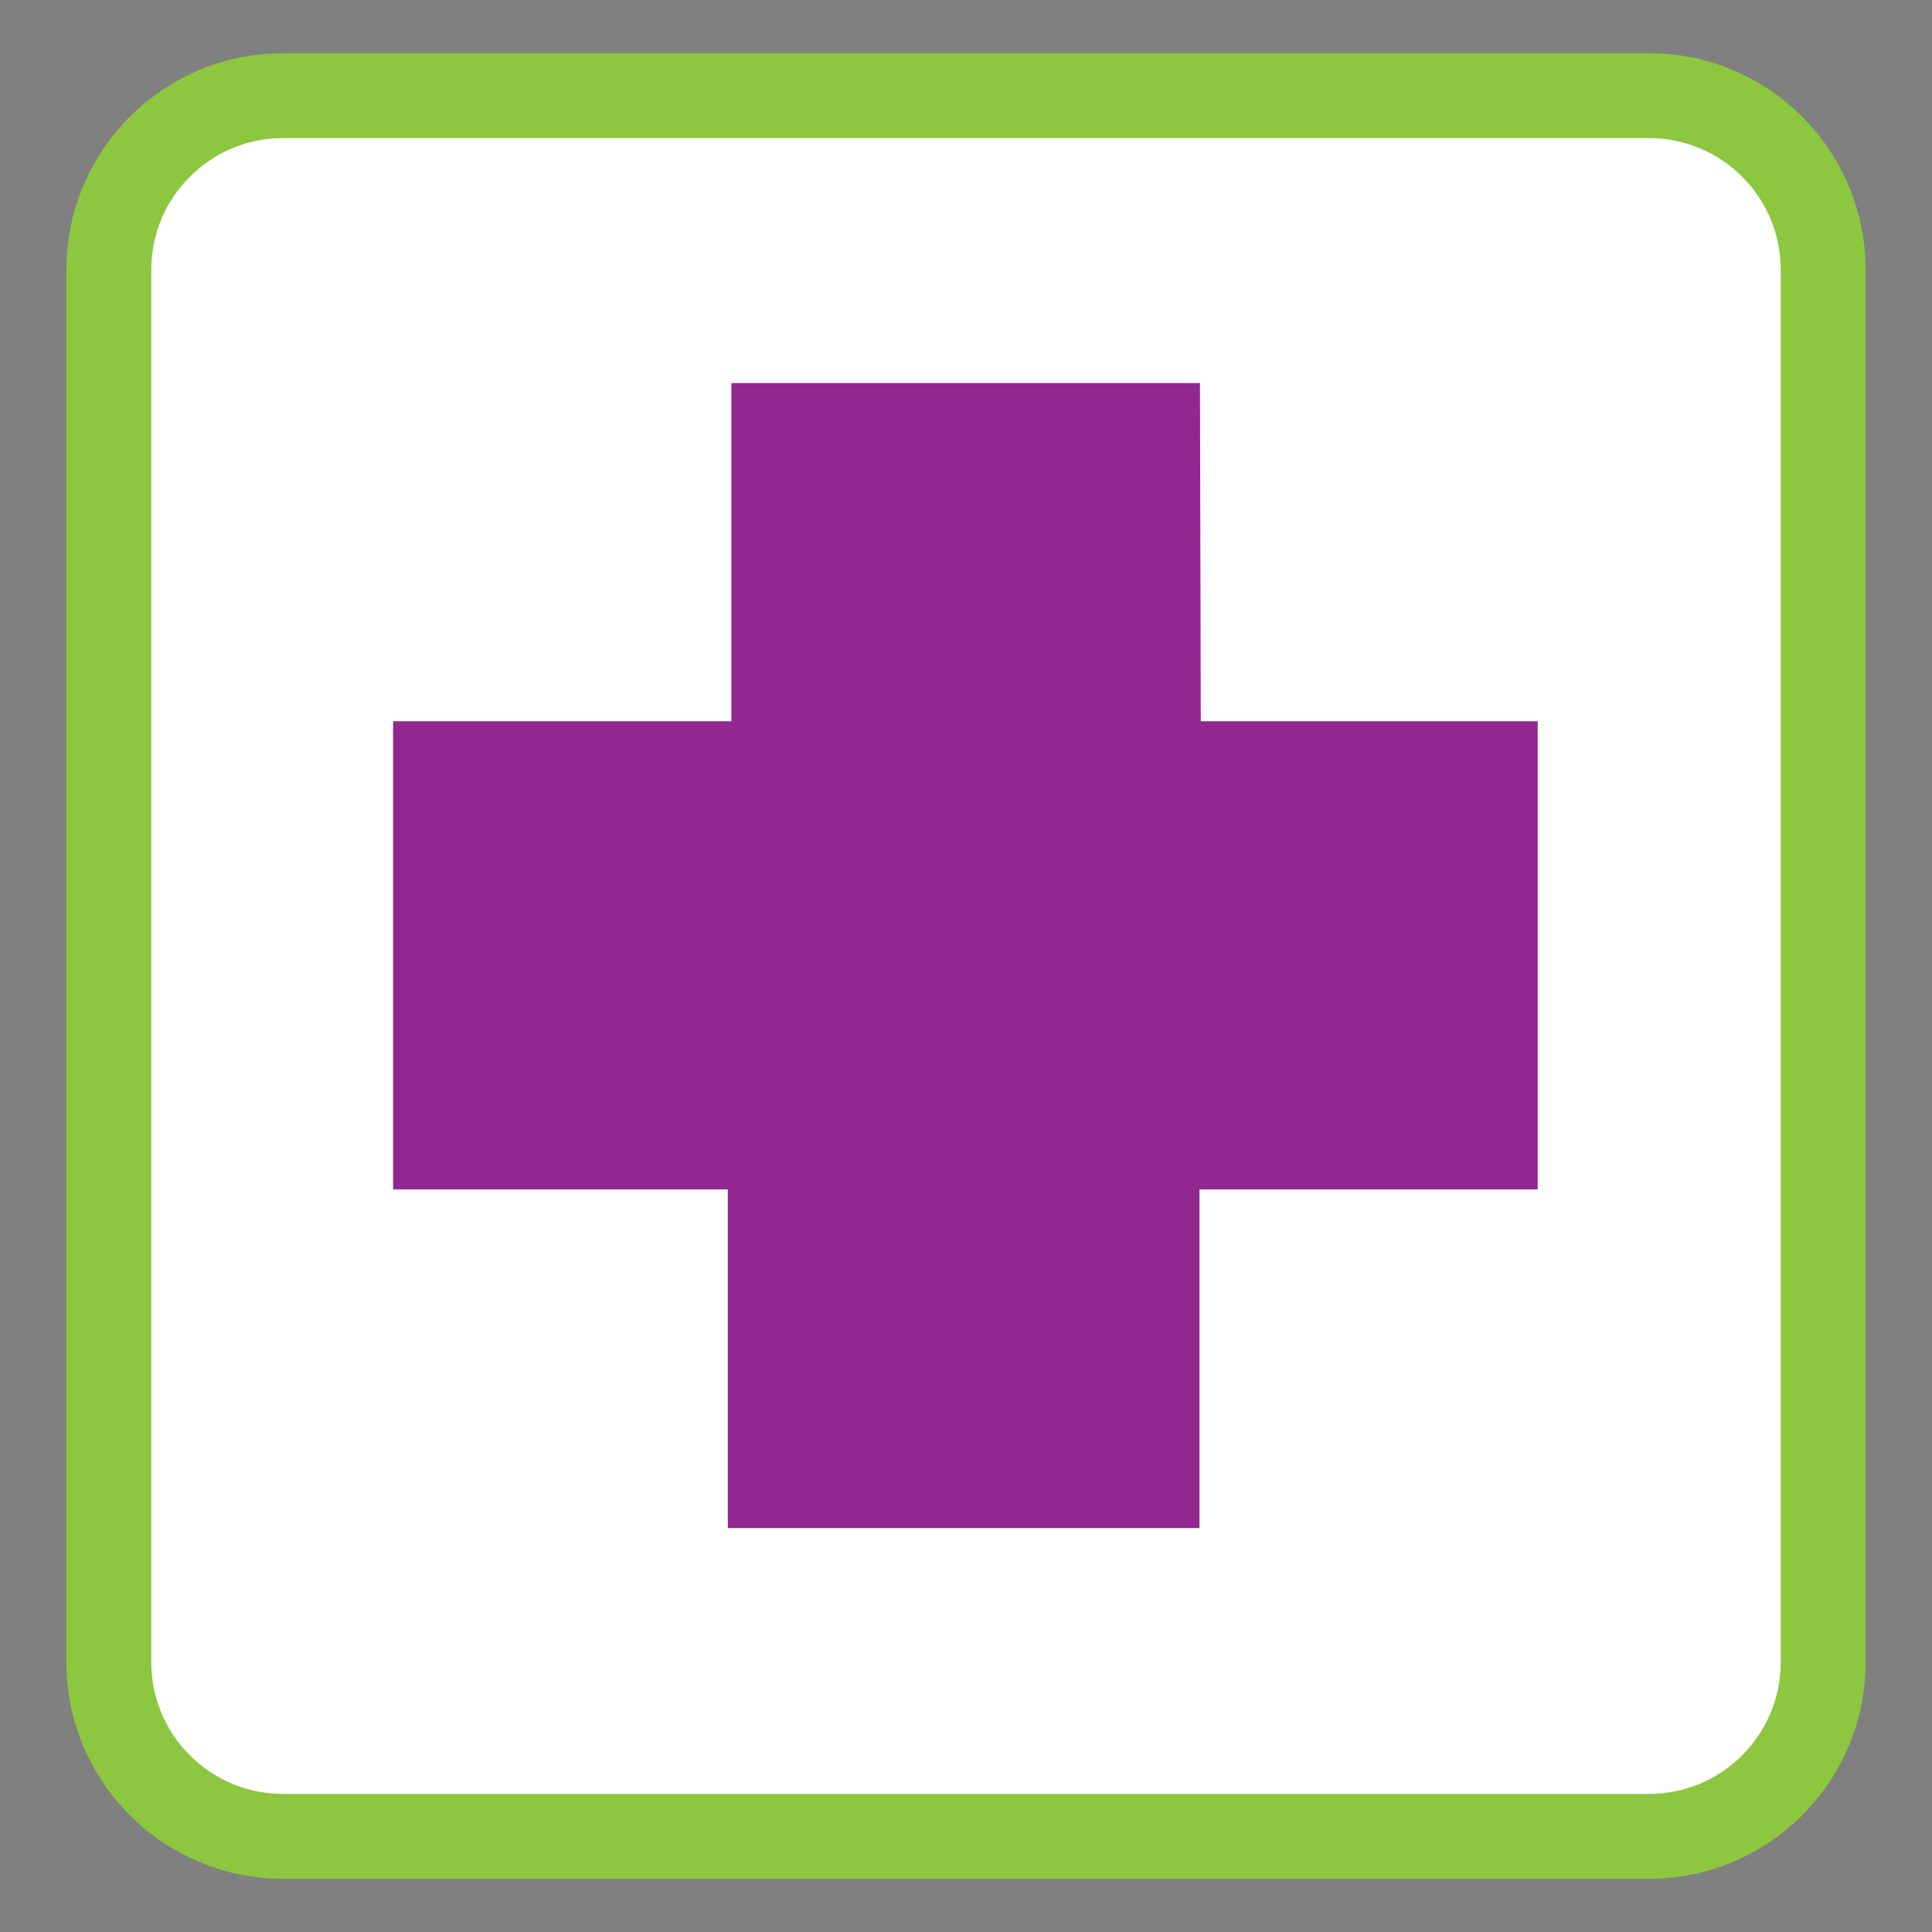 <?xml version="1.0" encoding="utf-8"?>
<!-- Generator: Adobe Illustrator 16.0.0, SVG Export Plug-In . SVG Version: 6.00 Build 0)  -->
<!DOCTYPE svg PUBLIC "-//W3C//DTD SVG 1.1//EN" "http://www.w3.org/Graphics/SVG/1.1/DTD/svg11.dtd">
<svg version="1.1" xmlns="http://www.w3.org/2000/svg" xmlns:xlink="http://www.w3.org/1999/xlink" x="0px" y="0px"
	 width="299.99px" height="299.991px" viewBox="0 0 299.99 299.991" enable-background="new 0 0 299.99 299.991"
	 xml:space="preserve">
<rect x="0" y="0" width="299.99" height="299.991" fill="#808080" stroke="none"/>
<g id="Calque_2">
	<path fill="#FFFFFF" d="M281.788,266.555c0,8.386-6.798,15.184-15.185,15.184H36.546c-8.386,0-15.184-6.798-15.184-15.184V33.394
		c0-8.386,6.798-15.184,15.184-15.184h230.058c8.387,0,15.185,6.798,15.185,15.184V266.555z"/>
</g>
<g id="Calque_1">
	<g>
		<path fill="#8DC63F" d="M256.062,291.728H43.929c-18.543,0-33.622-15.086-33.622-33.619V41.88
			c0-18.537,15.079-33.617,33.622-33.617h212.132c18.543,0,33.621,15.08,33.621,33.617v216.229
			C289.683,276.642,274.604,291.728,256.062,291.728z M43.929,21.444c-11.27,0-20.441,9.167-20.441,20.436v216.229
			c0,11.275,9.172,20.439,20.441,20.439h212.132c11.277,0,20.441-9.164,20.441-20.439V41.88c0-11.269-9.164-20.436-20.441-20.436
			H43.929z"/>
		<polygon fill="#92278F" points="186.323,59.476 113.561,59.476 113.561,111.991 61.035,111.991 61.035,184.689 113.01,184.689 
			113.01,237.275 186.249,237.275 186.249,184.689 238.765,184.689 238.765,111.991 186.452,111.991 		"/>
	</g>
</g>
</svg>
